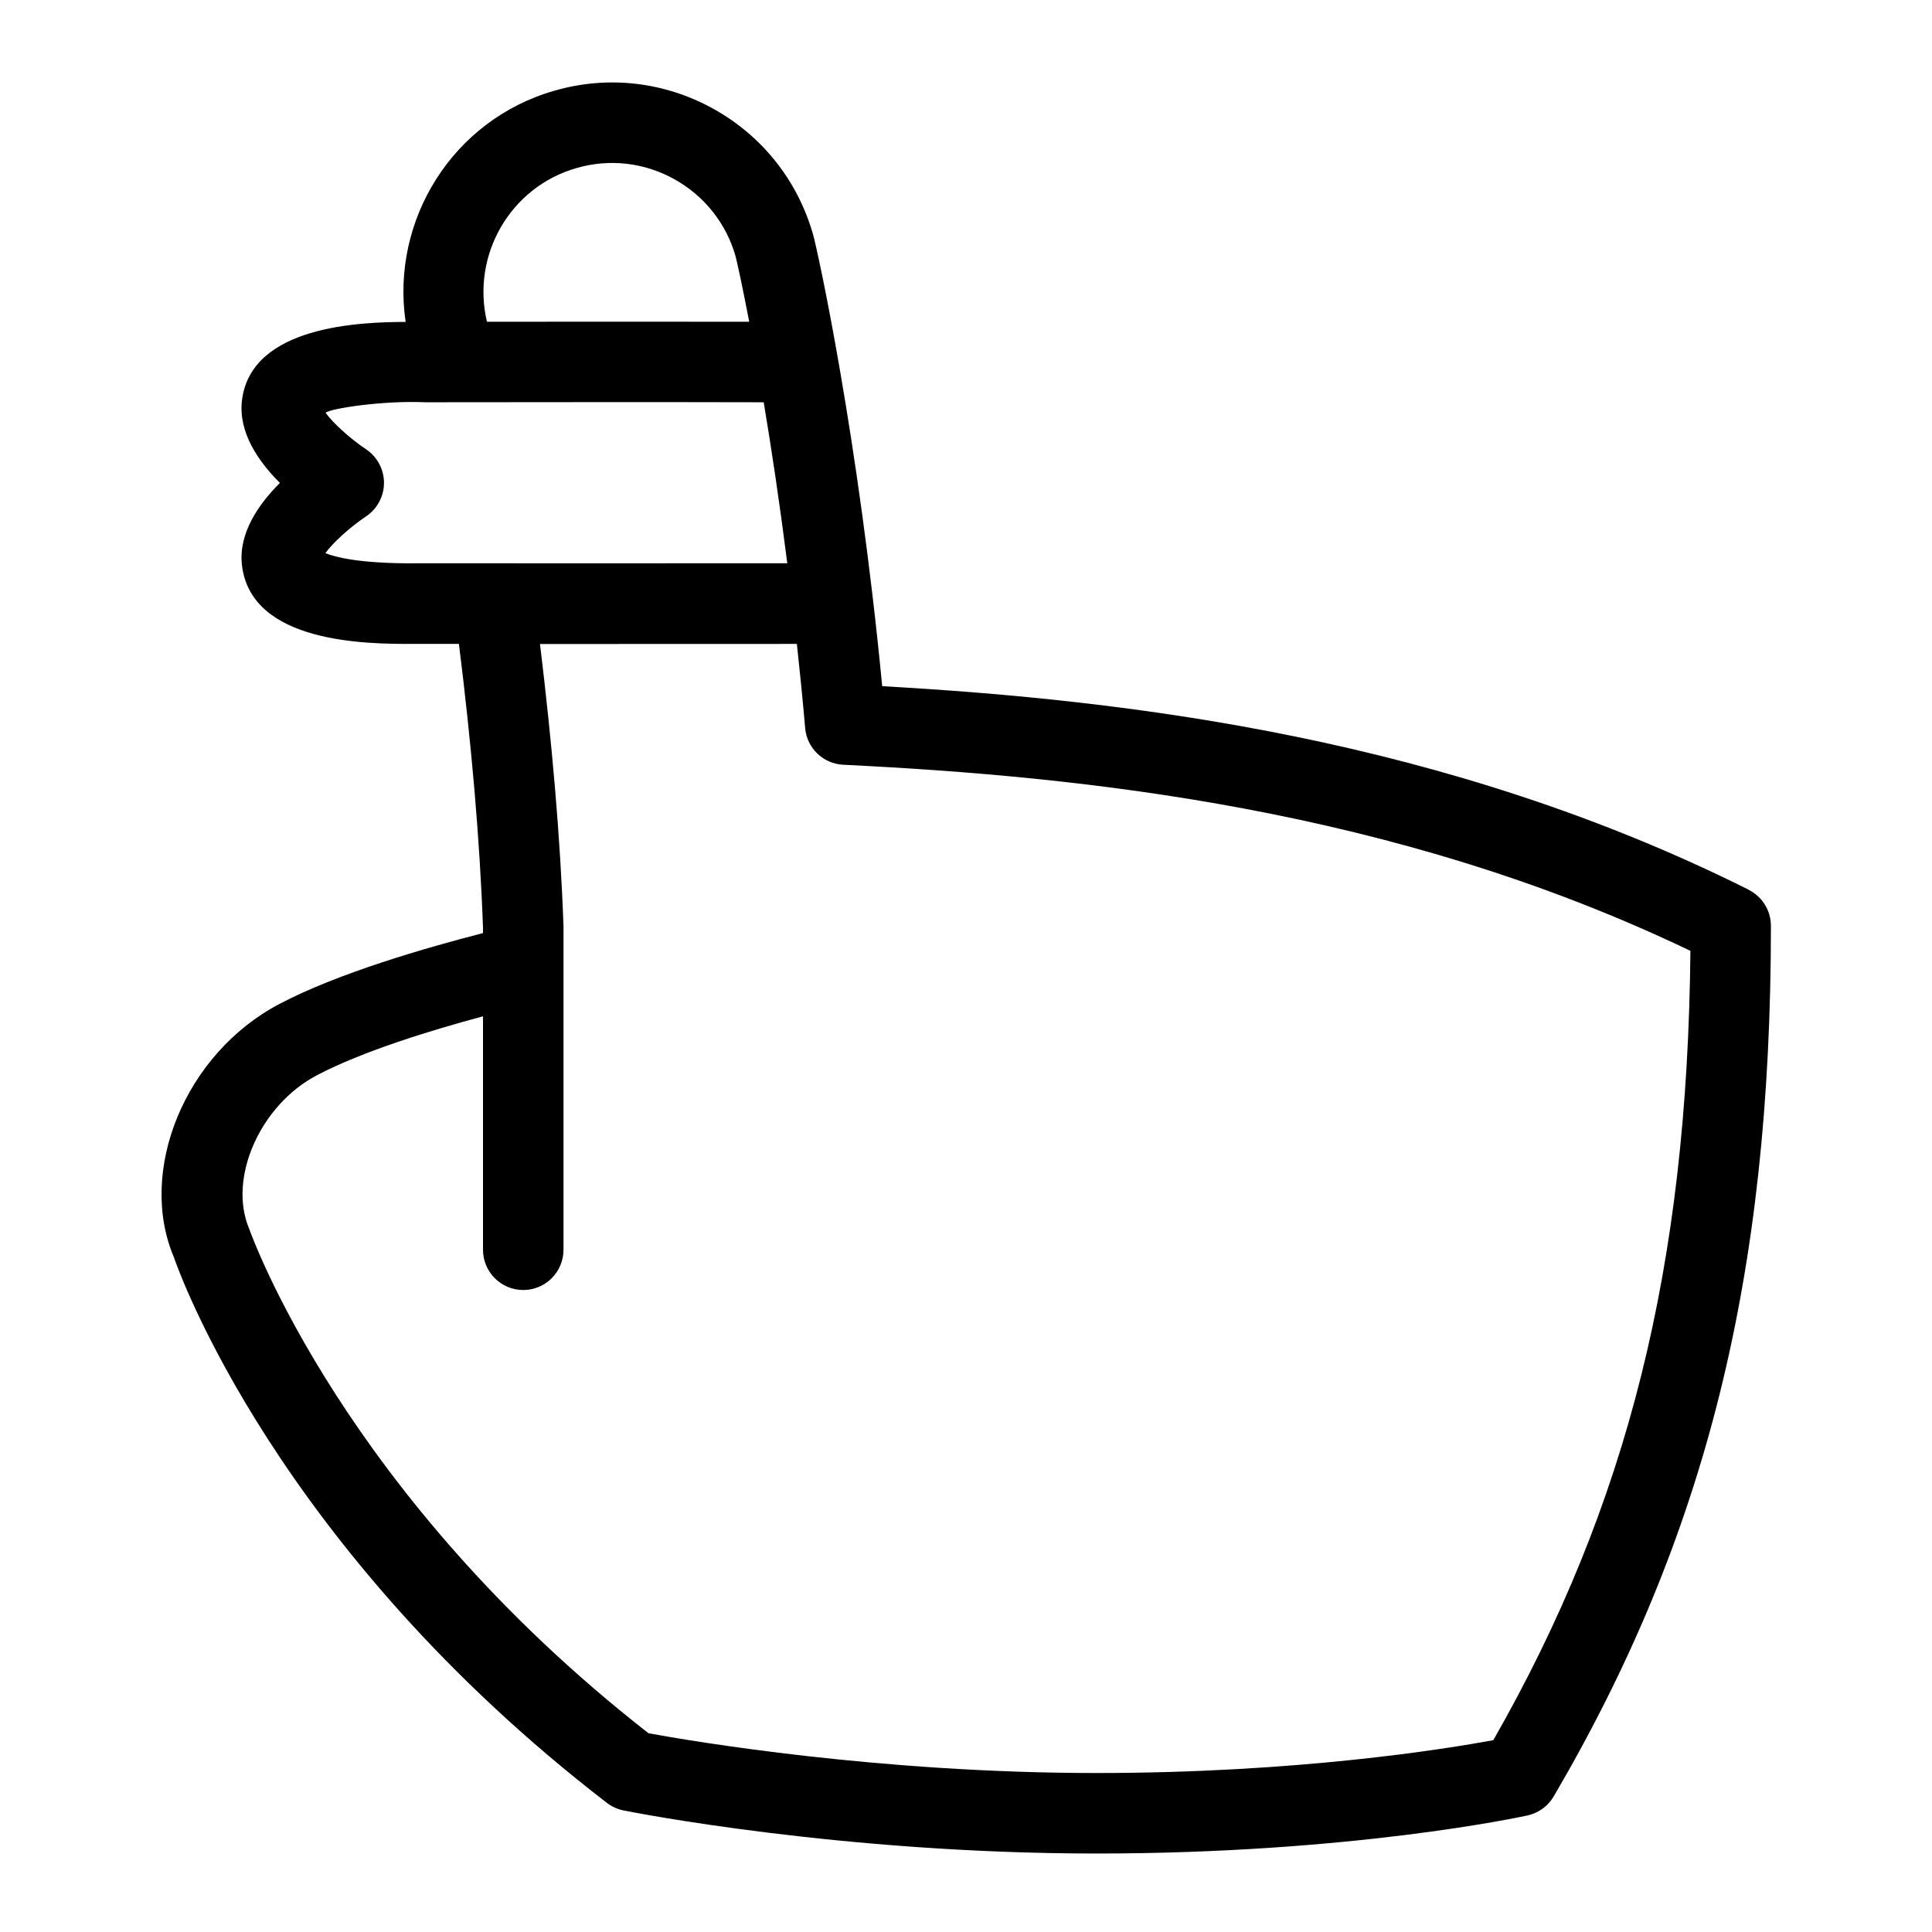 <svg id="Layer_1" viewBox="0 0 24 24" xmlns="http://www.w3.org/2000/svg" data-name="Layer 1"><path d="m21.724 11.053c-3.757-1.878-7.679-2.355-10.765-2.529-.296-3.089-.799-5.402-.859-5.612-.191-.668-.63-1.222-1.237-1.56-.607-.336-1.309-.418-1.973-.226-1.268.361-2.037 1.61-1.851 2.873-.555.002-1.927.043-2.034.982-.043.389.2.747.472 1.018-.271.271-.514.628-.472 1.016.109.984 1.566.984 2.115.984h.581c.154 1.234.26 2.428.299 3.526v.066c-.699.18-1.794.494-2.528.88-1.175.617-1.769 2.076-1.31 3.152.05.146 1.266 3.608 5.377 6.773.061.047.132.079.207.094.109.022 2.71.535 5.873.535s5.27-.454 5.357-.473c.136-.03.253-.115.324-.235 1.892-3.23 2.699-6.465 2.699-10.816 0-.189-.107-.362-.276-.447zm-14.56-8.966c.408-.118.841-.068 1.213.139.373.208.644.548.76.956.021.079.086.378.17.815-.928-.002-2.331-.001-3.258 0-.196-.828.289-1.675 1.115-1.91zm-2.043 4.911c-.664 0-.958-.077-1.079-.127.092-.127.304-.322.505-.456.139-.093.223-.25.223-.417s-.084-.324-.223-.417c-.199-.133-.409-.325-.502-.453.051-.053.715-.155 1.238-.131.639 0 2.977-.004 4.204 0 .095.566.197 1.245.293 2-1.362.002-3.784 0-4.66 0zm13.43 14.619c-.602.111-2.44.408-4.931.408-2.698 0-5.032-.396-5.564-.494-3.782-2.951-4.936-6.199-4.96-6.265-.267-.628.134-1.538.841-1.909.569-.299 1.419-.559 2.063-.732v2.9c0 .276.224.5.5.5s.5-.224.5-.5v-4.017c-.039-1.107-.144-2.29-.292-3.508.468 0 2.765 0 3.191-.001.037.339.072.686.103 1.045.021.249.224.444.474.456 2.974.146 6.837.543 10.523 2.312-.037 3.918-.777 6.88-2.449 9.806z"/></svg>